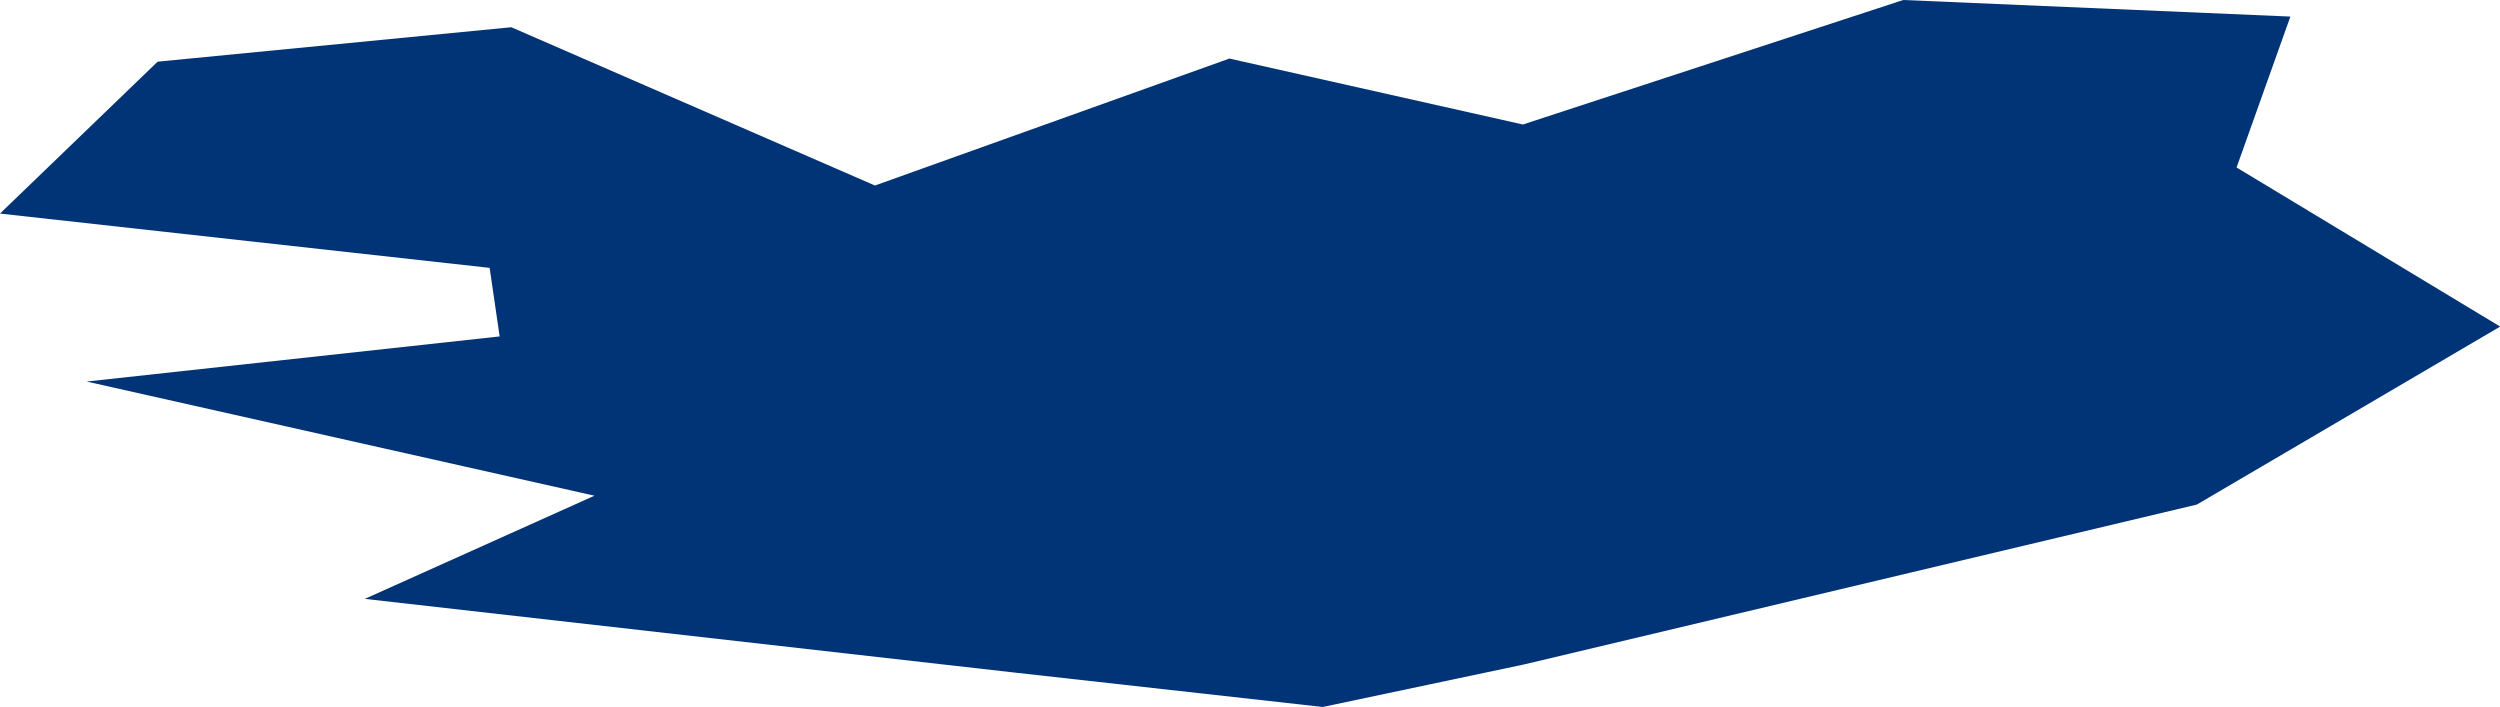 <?xml version="1.0" encoding="UTF-8" standalone="no"?>
<svg
   xmlns:dc="http://purl.org/dc/elements/1.1/"
   xmlns:cc="http://creativecommons.org/ns#"
   xmlns:rdf="http://www.w3.org/1999/02/22-rdf-syntax-ns#"
   xmlns:svg="http://www.w3.org/2000/svg"
   xmlns="http://www.w3.org/2000/svg"
   xmlns:sodipodi="http://sodipodi.sourceforge.net/DTD/sodipodi-0.dtd"
   xmlns:inkscape="http://www.inkscape.org/namespaces/inkscape"
   id="svg2"
   version="1.1"
   inkscape:version="0.91 r13725"
   sodipodi:docname="ISL.svg"
   width="15.241"
   height="4.31">
  <defs
     id="defs8" />
  <sodipodi:namedview
     pagecolor="#ffffff"
     bordercolor="#666666"
     borderopacity="1"
     objecttolerance="10"
     gridtolerance="10"
     guidetolerance="10"
     inkscape:pageopacity="0"
     inkscape:pageshadow="2"
     inkscape:window-width="480"
     inkscape:window-height="419"
     id="namedview6"
     showgrid="false"
     inkscape:zoom="2.36"
     inkscape:cx="-43.40276"
     inkscape:cy="-12.305967"
     inkscape:window-x="433"
     inkscape:window-y="149"
     inkscape:window-maximized="0"
     inkscape:current-layer="svg2" />
  <path
     d="m 13.963,0.101 -0.328,0.92 1.607,0.97 -1.849,1.085 -4.103,0.975 -1.226,0.259 -1.872,-0.209 -3.968,-0.45 1.4,-0.629 L 0.528,2.326 3.046,2.051 2.985,1.633 4.5348471e-6,1.302 0.961,0.376 l 2.156,-0.21 2.217,0.965 2.161,-0.774 1.789,0.402 L 11.603,3.8810436e-7 13.963,0.101 Z"
     style="fill:#003476"
     id="path4"
     inkscape:connector-curvature="0" />
</svg>

